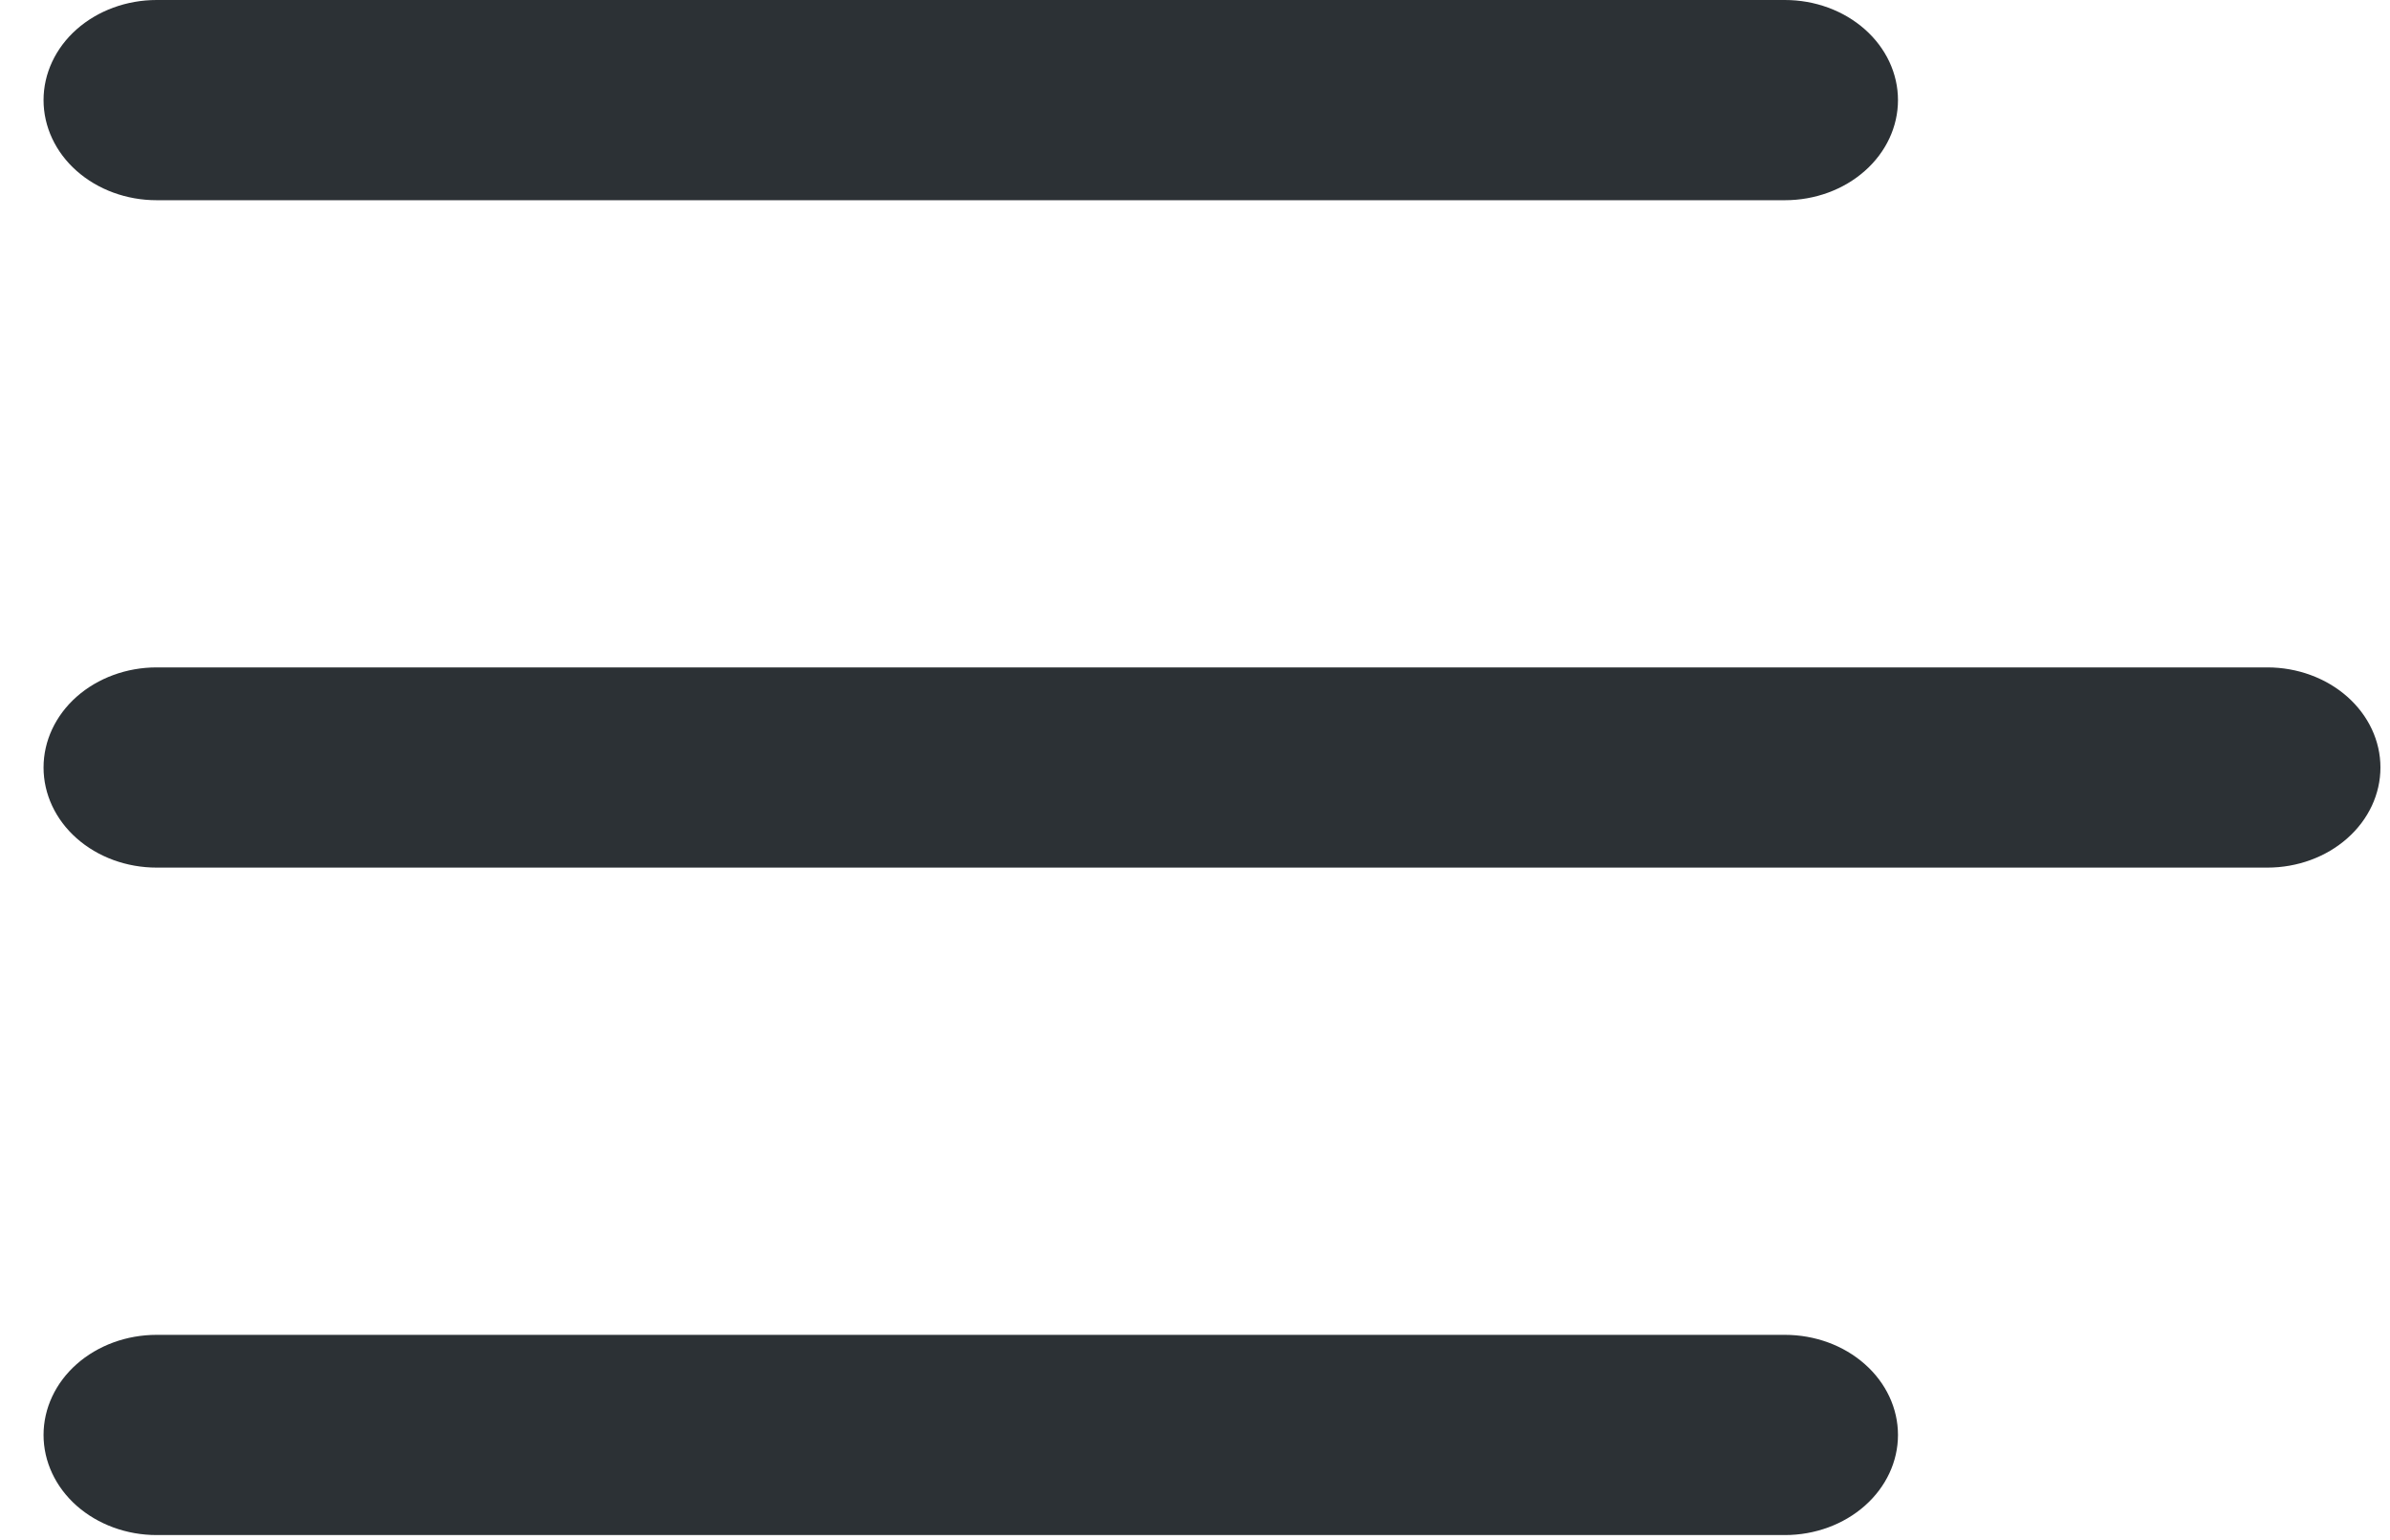 <svg width="45" height="29" viewBox="0 0 45 29" fill="none" xmlns="http://www.w3.org/2000/svg">
<path fill-rule="evenodd" clip-rule="evenodd" d="M44.82 14.452C44.82 13.952 44.596 13.473 44.196 13.119C43.797 12.766 43.255 12.567 42.691 12.567H2.949C2.384 12.567 1.843 12.766 1.443 13.119C1.044 13.473 0.82 13.952 0.82 14.452C0.82 14.952 1.044 15.432 1.443 15.785C1.843 16.139 2.384 16.337 2.949 16.337H42.691C43.255 16.337 43.797 16.139 44.196 15.785C44.596 15.432 44.82 14.952 44.82 14.452ZM35.736 1.885C35.736 1.385 35.512 0.906 35.112 0.552C34.713 0.199 34.172 0 33.607 0H2.949C2.384 0 1.843 0.199 1.443 0.552C1.044 0.906 0.82 1.385 0.82 1.885C0.82 2.385 1.044 2.865 1.443 3.218C1.843 3.572 2.384 3.77 2.949 3.77H33.607C34.172 3.77 34.713 3.572 35.112 3.218C35.512 2.865 35.736 2.385 35.736 1.885ZM35.736 27.02C35.736 26.52 35.512 26.04 35.112 25.687C34.713 25.333 34.172 25.135 33.607 25.135H2.949C2.384 25.135 1.843 25.333 1.443 25.687C1.044 26.04 0.82 26.52 0.82 27.02C0.82 27.52 1.044 27.999 1.443 28.353C1.843 28.706 2.384 28.905 2.949 28.905H33.607C34.172 28.905 34.713 28.706 35.112 28.353C35.512 27.999 35.736 27.52 35.736 27.02Z" fill="#2C3135"/>
</svg>
